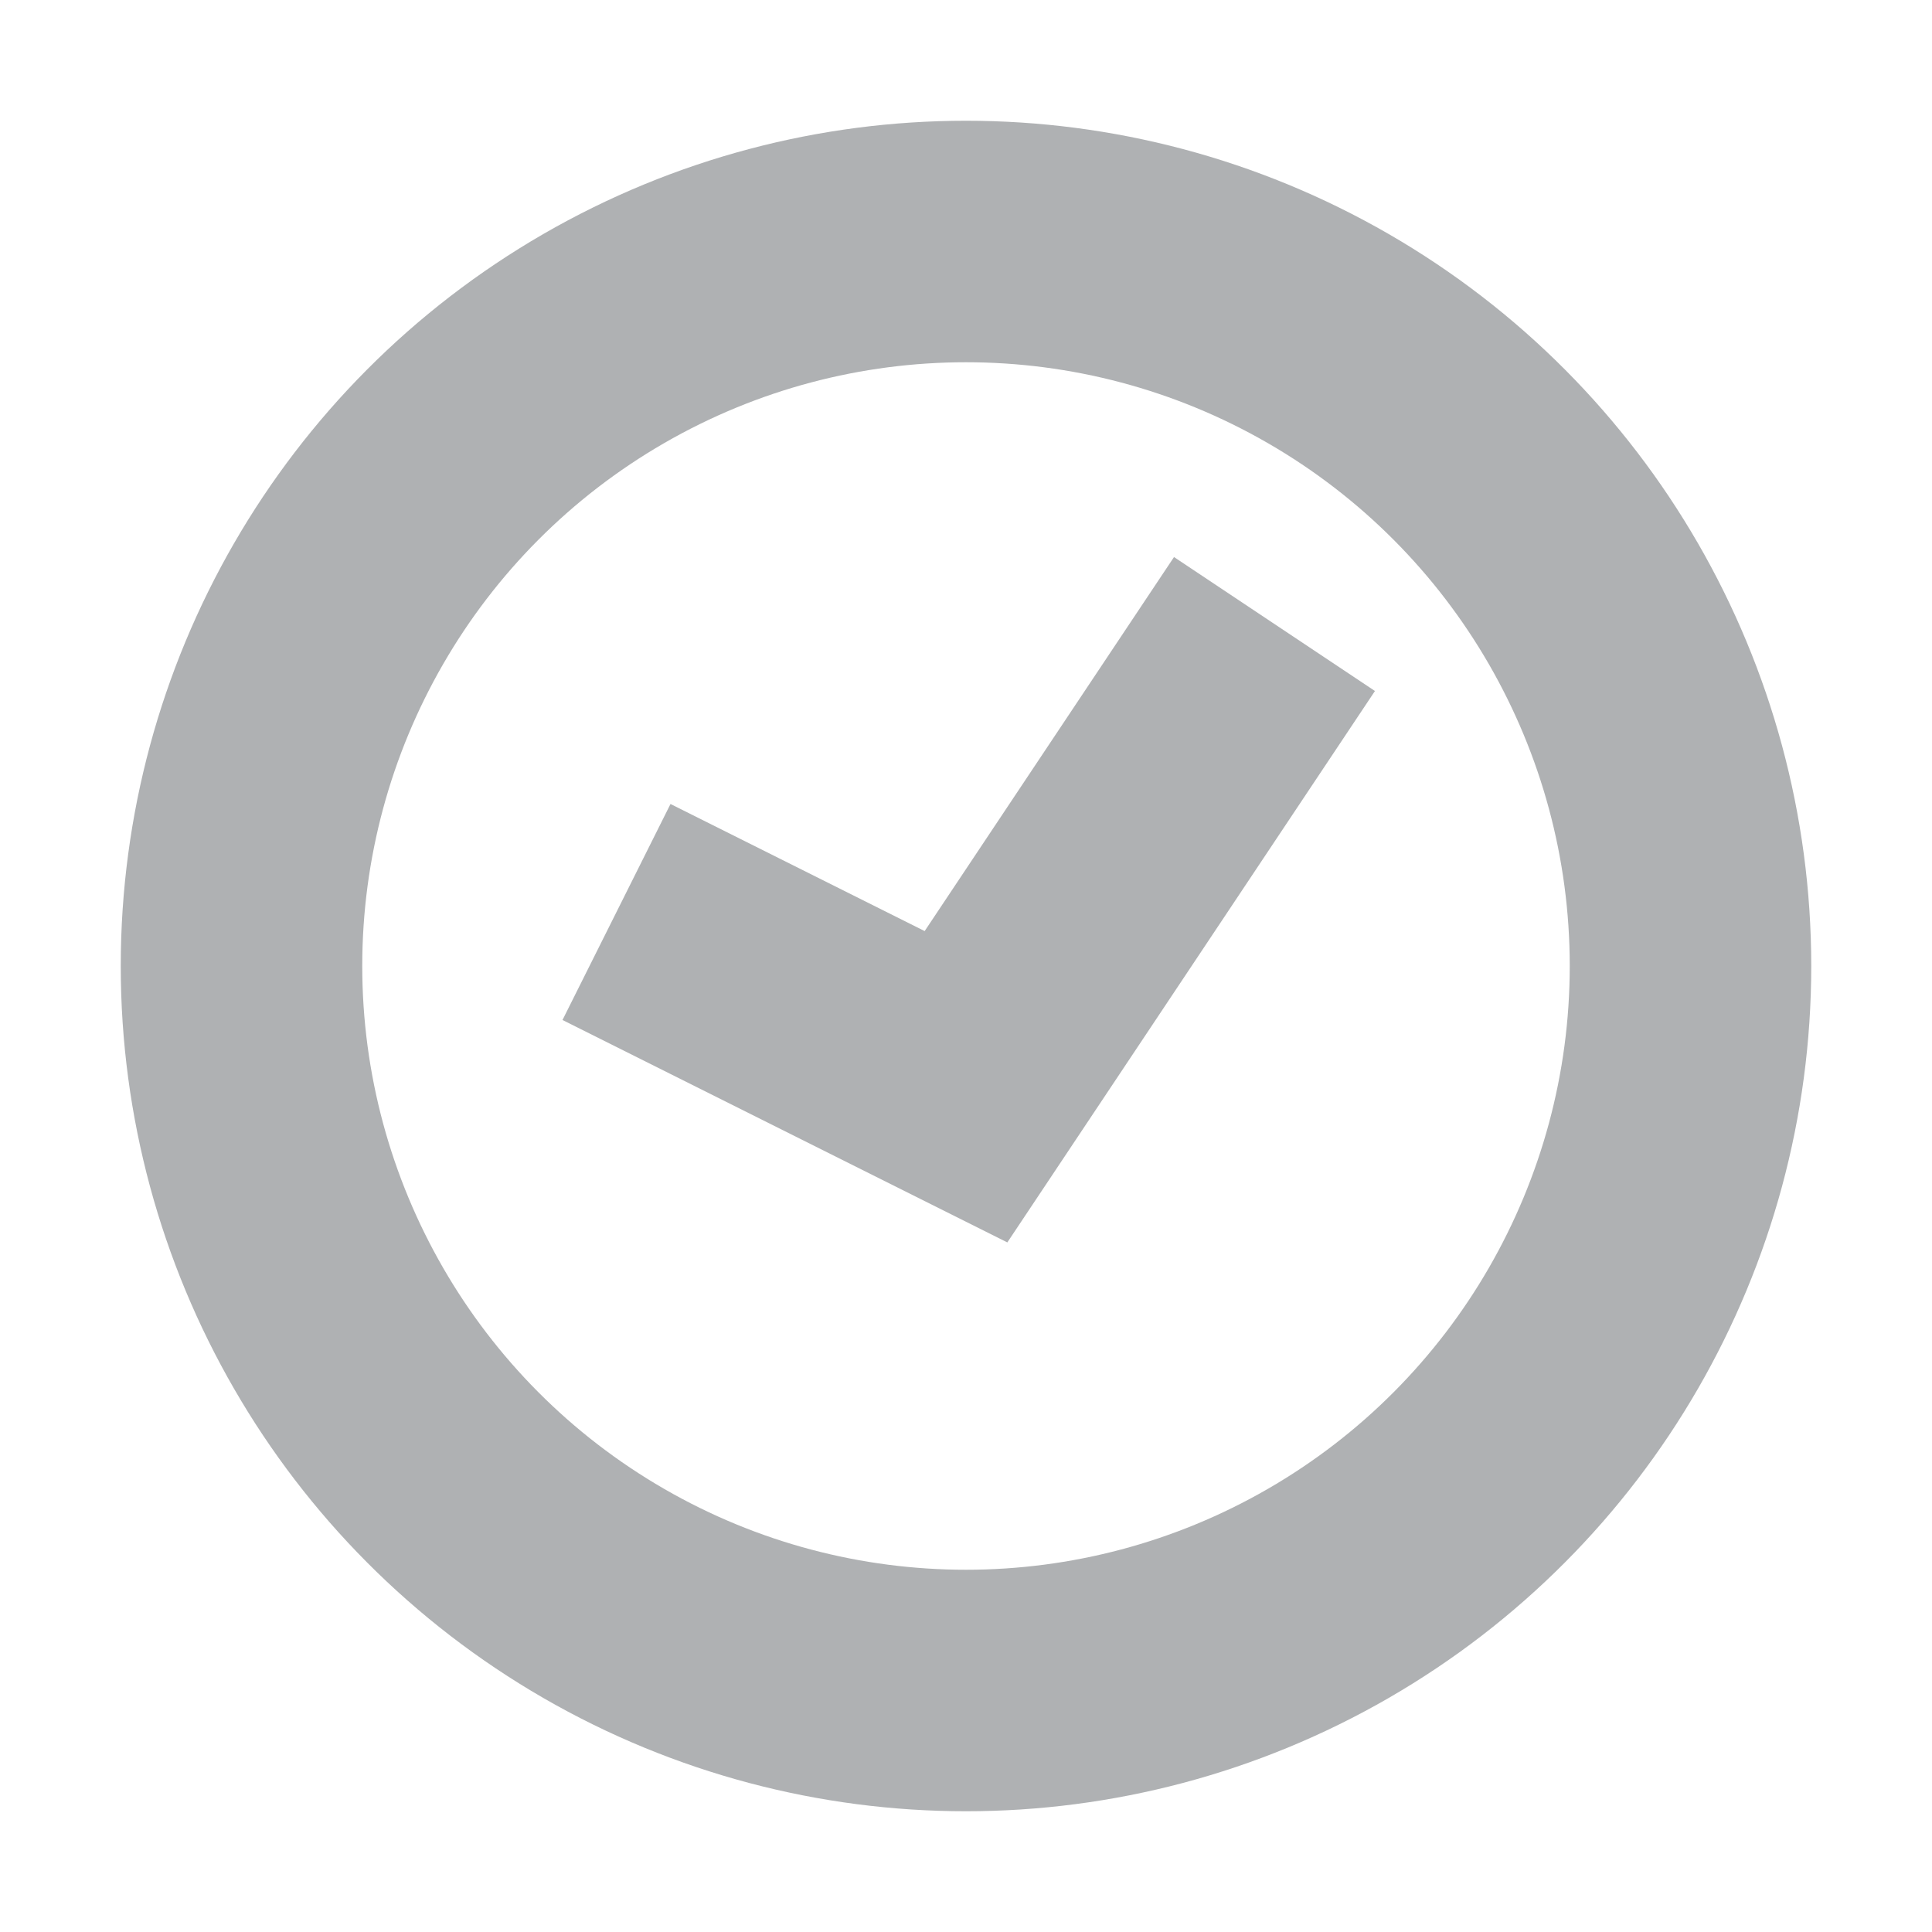 <svg version="1.1" viewBox="0 0 16 16" xmlns="http://www.w3.org/2000/svg">
  <path d="m6 8 2 1 2-3" fill="none" stroke="#afb1b3" stroke-linecap="square" stroke-width="2"/>
  <circle cx="8" cy="8" r="6" fill="none" stroke="#afb1b3" stroke-width="2"/>
</svg>
